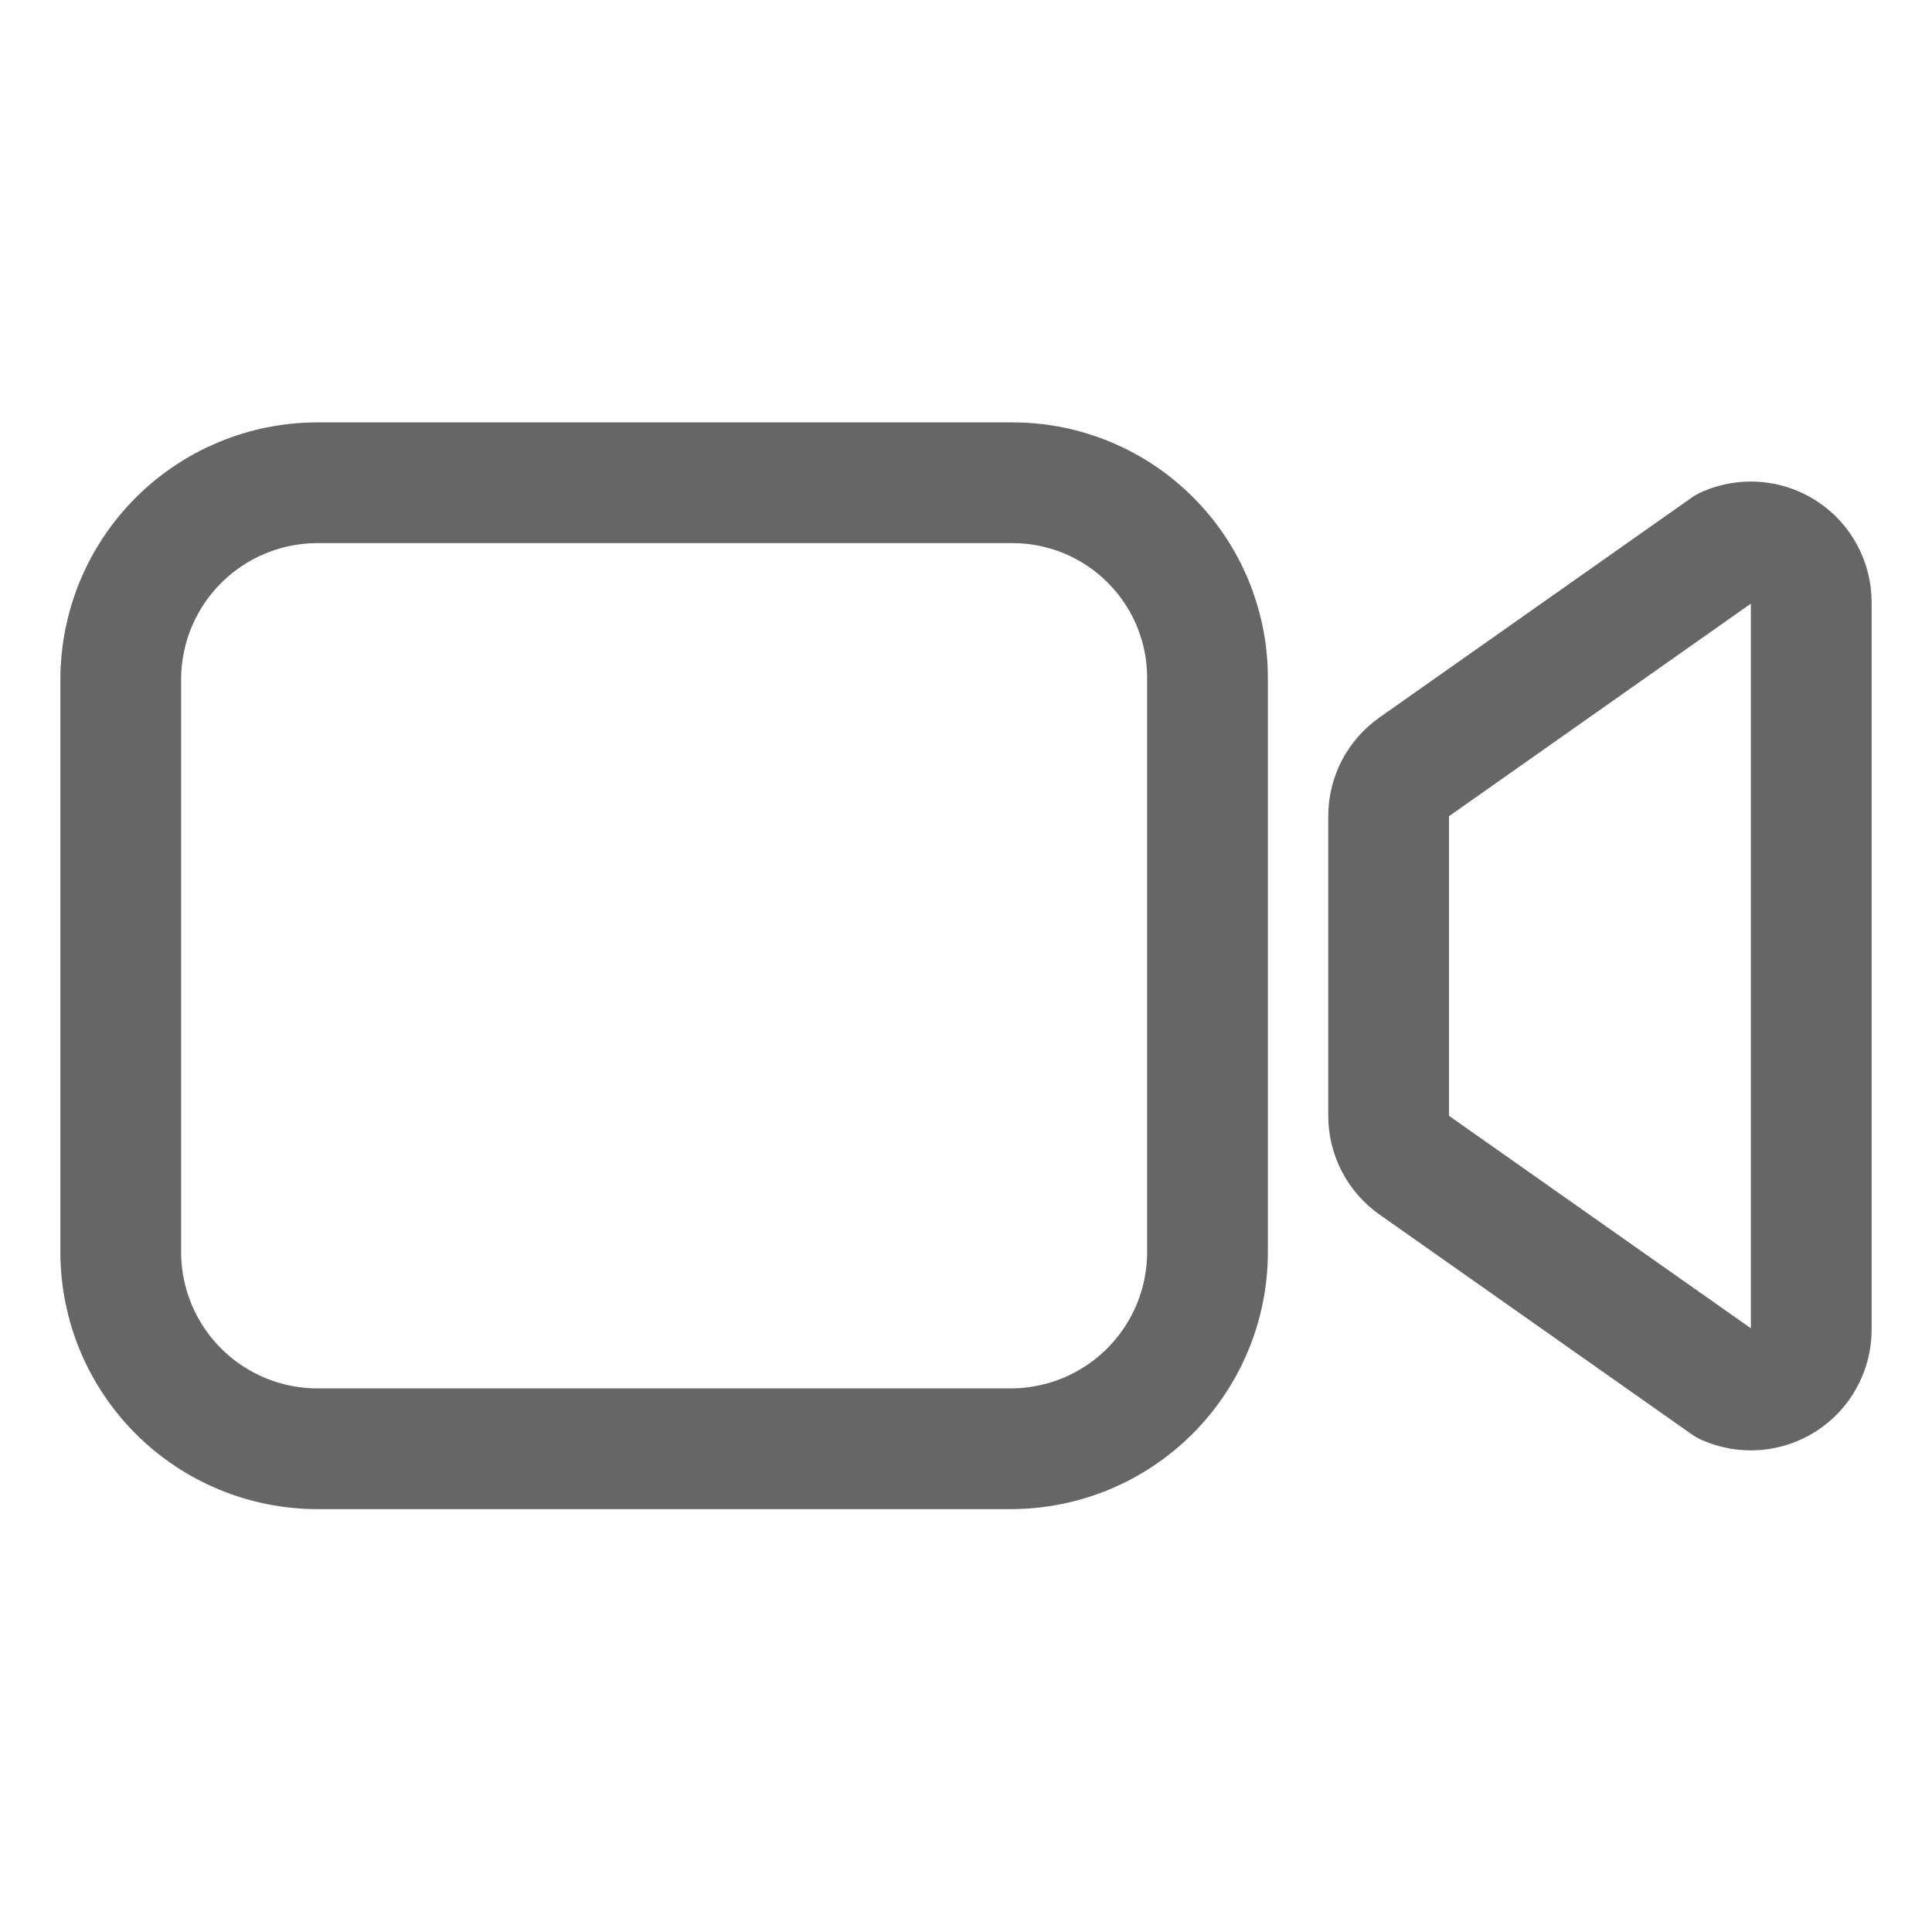 <svg width="24" height="24" viewBox="0 0 24 24" fill="none" xmlns="http://www.w3.org/2000/svg">
<path d="M17.568 14.474L21.445 17.203C21.56 17.253 21.685 17.275 21.809 17.265C21.934 17.255 22.054 17.214 22.159 17.146C22.264 17.078 22.35 16.985 22.409 16.875C22.469 16.765 22.5 16.642 22.5 16.517V7.482C22.5 7.357 22.469 7.234 22.409 7.124C22.35 7.014 22.264 6.921 22.159 6.853C22.054 6.785 21.934 6.744 21.809 6.734C21.685 6.724 21.56 6.746 21.445 6.796L17.568 9.526C17.47 9.595 17.39 9.687 17.334 9.793C17.279 9.9 17.25 10.018 17.25 10.139V13.861C17.25 13.981 17.279 14.099 17.334 14.206C17.39 14.313 17.47 14.405 17.568 14.474V14.474Z" stroke="#666666" stroke-width="1.5" stroke-linecap="round" stroke-linejoin="round"/>
<path d="M12.562 17.997H3.937C3.292 17.995 2.673 17.738 2.216 17.281C1.759 16.824 1.502 16.206 1.5 15.56V8.435C1.502 7.789 1.759 7.17 2.216 6.713C2.673 6.256 3.292 5.999 3.937 5.997H12.585C13.225 5.999 13.838 6.254 14.29 6.707C14.743 7.159 14.998 7.772 15 8.412V15.56C14.998 16.206 14.741 16.824 14.284 17.281C13.827 17.738 13.208 17.995 12.562 17.997Z" stroke="#666666" stroke-width="1.5" stroke-miterlimit="10"/>
</svg>

